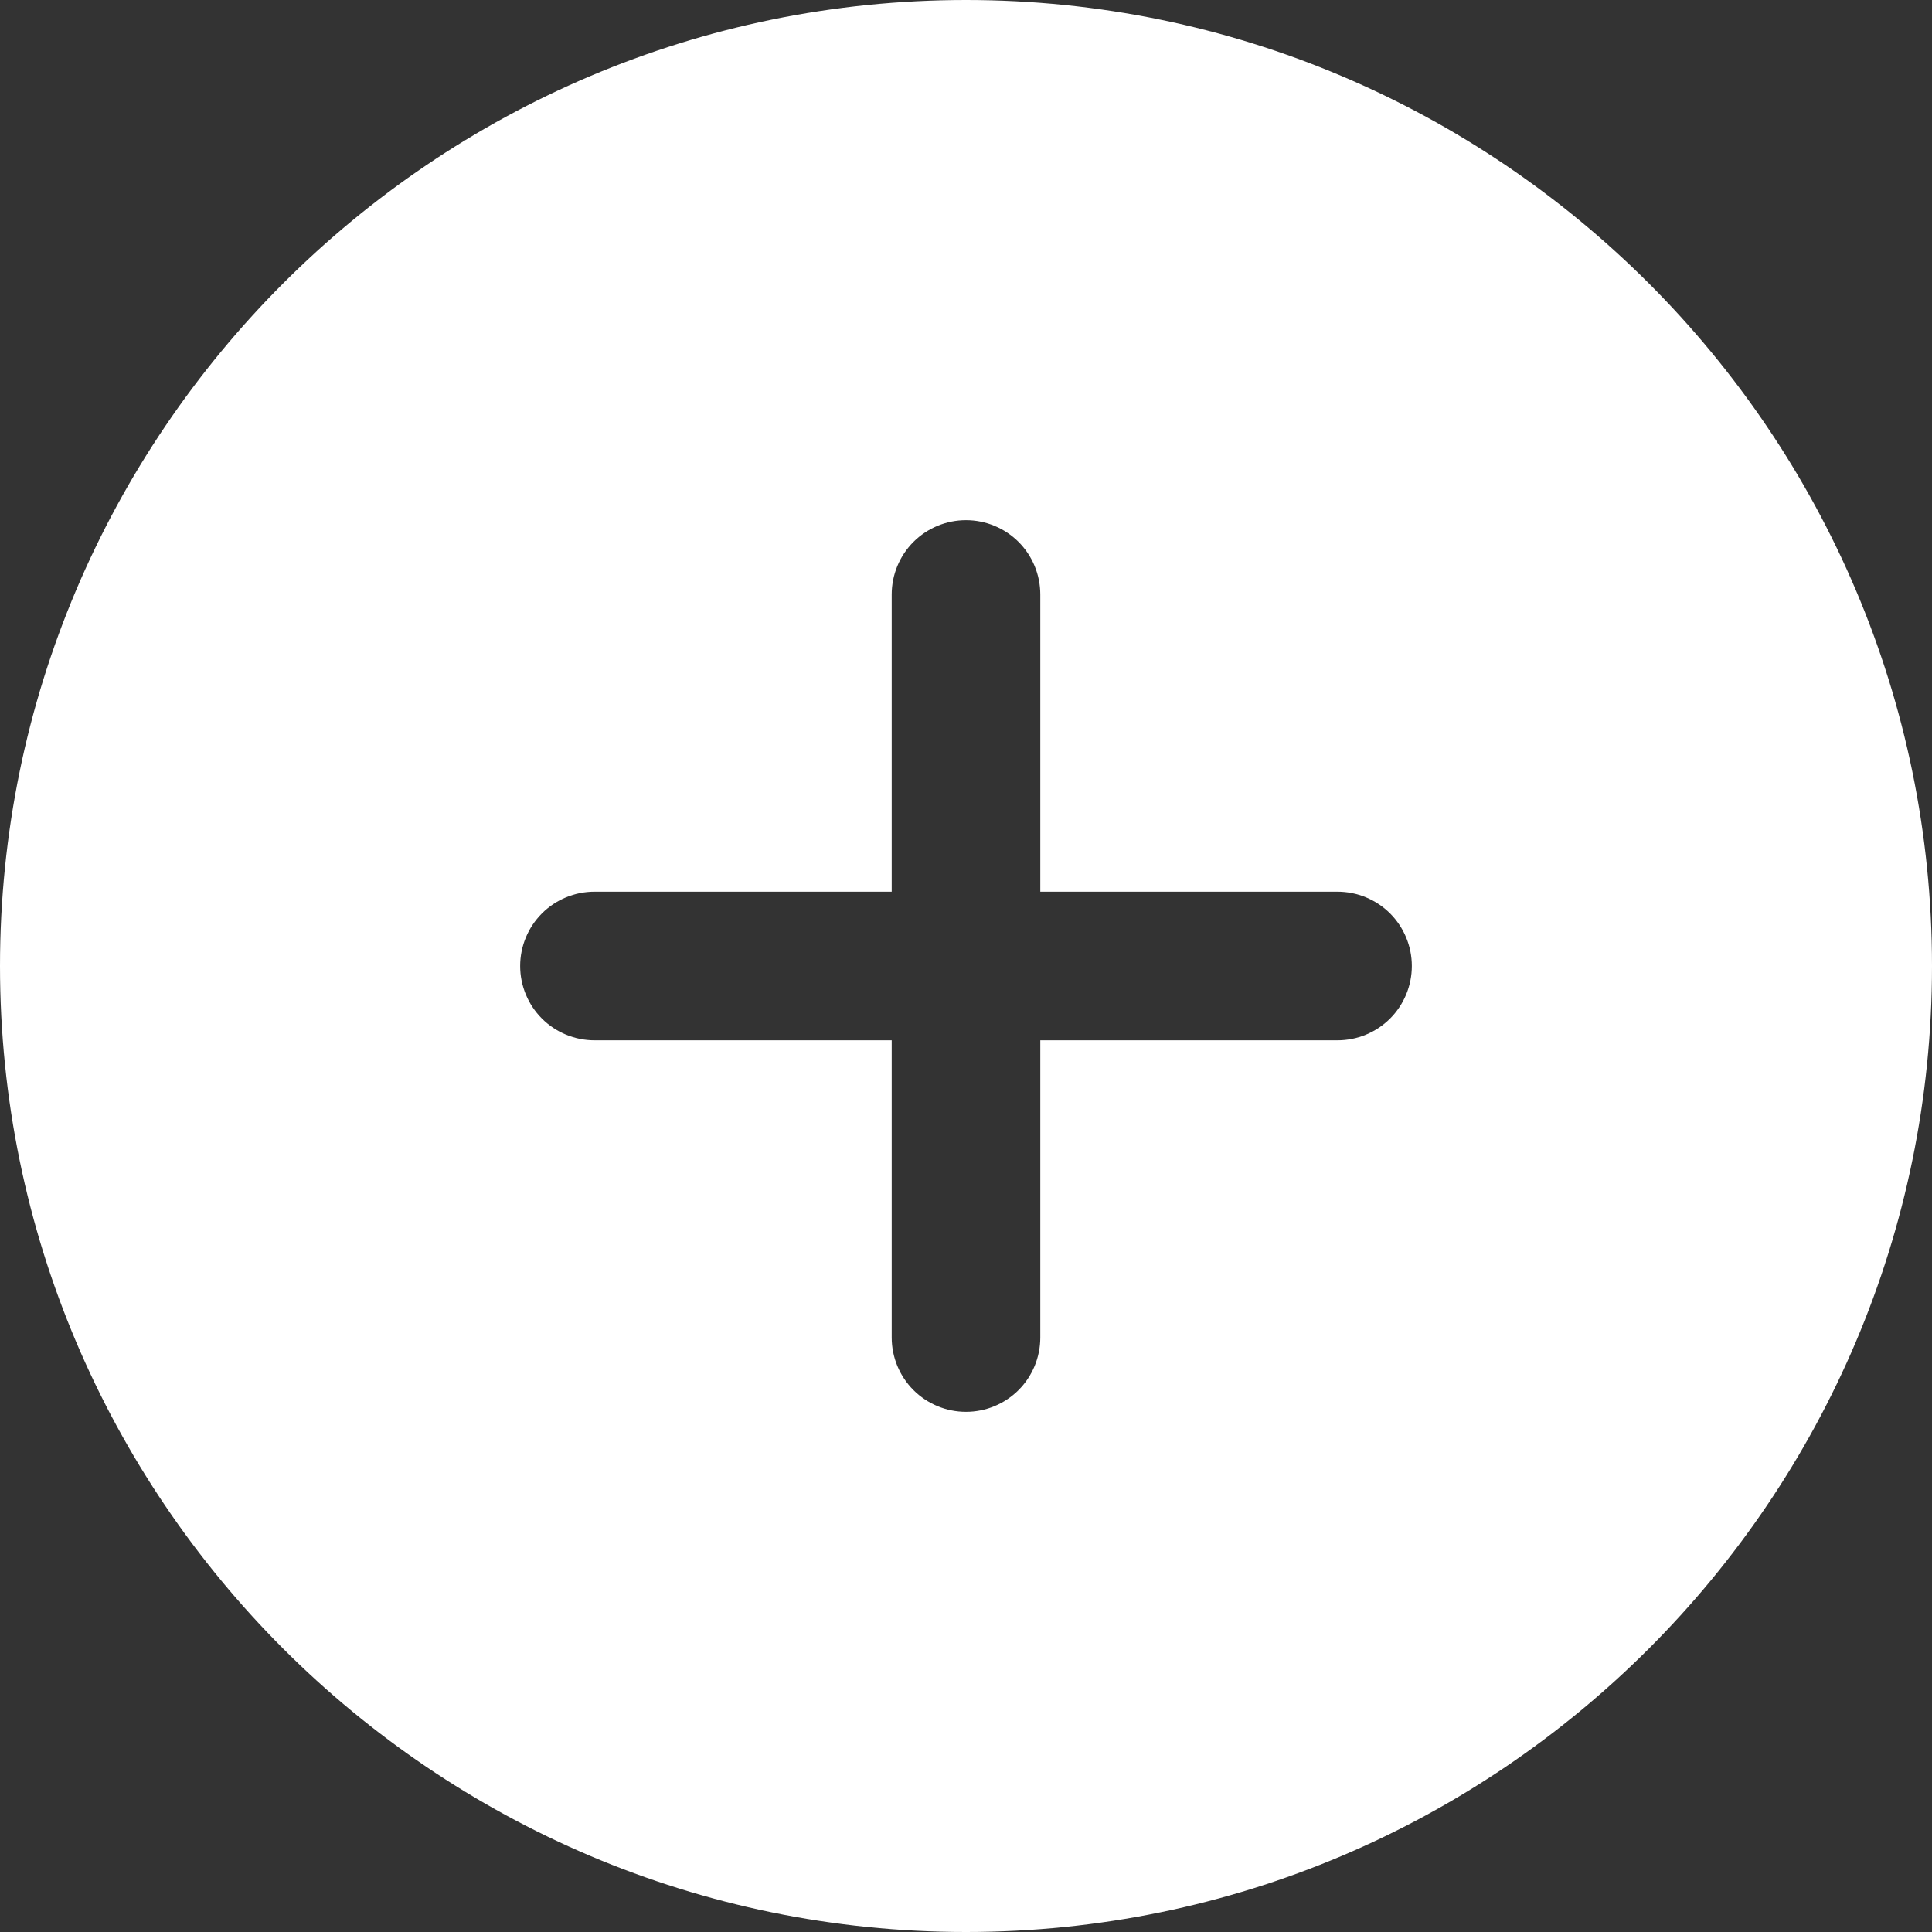<svg width="55" height="55" viewBox="0 0 55 55" fill="none" xmlns="http://www.w3.org/2000/svg">
<rect x="0" y="0" width="55" height="55" fill="#333333" stroke="none"/>
<path d="M27.5 0C12.337 0 0 12.337 0 27.5C0 42.663 12.337 55 27.5 55C42.663 55 55 42.663 55 27.5C55 12.337 42.663 0 27.5 0ZM38.077 29.615H29.615V38.077C29.615 38.638 29.392 39.176 28.996 39.573C28.599 39.969 28.061 40.192 27.5 40.192C26.939 40.192 26.401 39.969 26.004 39.573C25.608 39.176 25.385 38.638 25.385 38.077V29.615H16.923C16.362 29.615 15.824 29.392 15.427 28.996C15.031 28.599 14.808 28.061 14.808 27.5C14.808 26.939 15.031 26.401 15.427 26.004C15.824 25.608 16.362 25.385 16.923 25.385H25.385V16.923C25.385 16.362 25.608 15.824 26.004 15.427C26.401 15.031 26.939 14.808 27.5 14.808C28.061 14.808 28.599 15.031 28.996 15.427C29.392 15.824 29.615 16.362 29.615 16.923V25.385H38.077C38.638 25.385 39.176 25.608 39.573 26.004C39.969 26.401 40.192 26.939 40.192 27.5C40.192 28.061 39.969 28.599 39.573 28.996C39.176 29.392 38.638 29.615 38.077 29.615Z" fill="white"/>
</svg>
